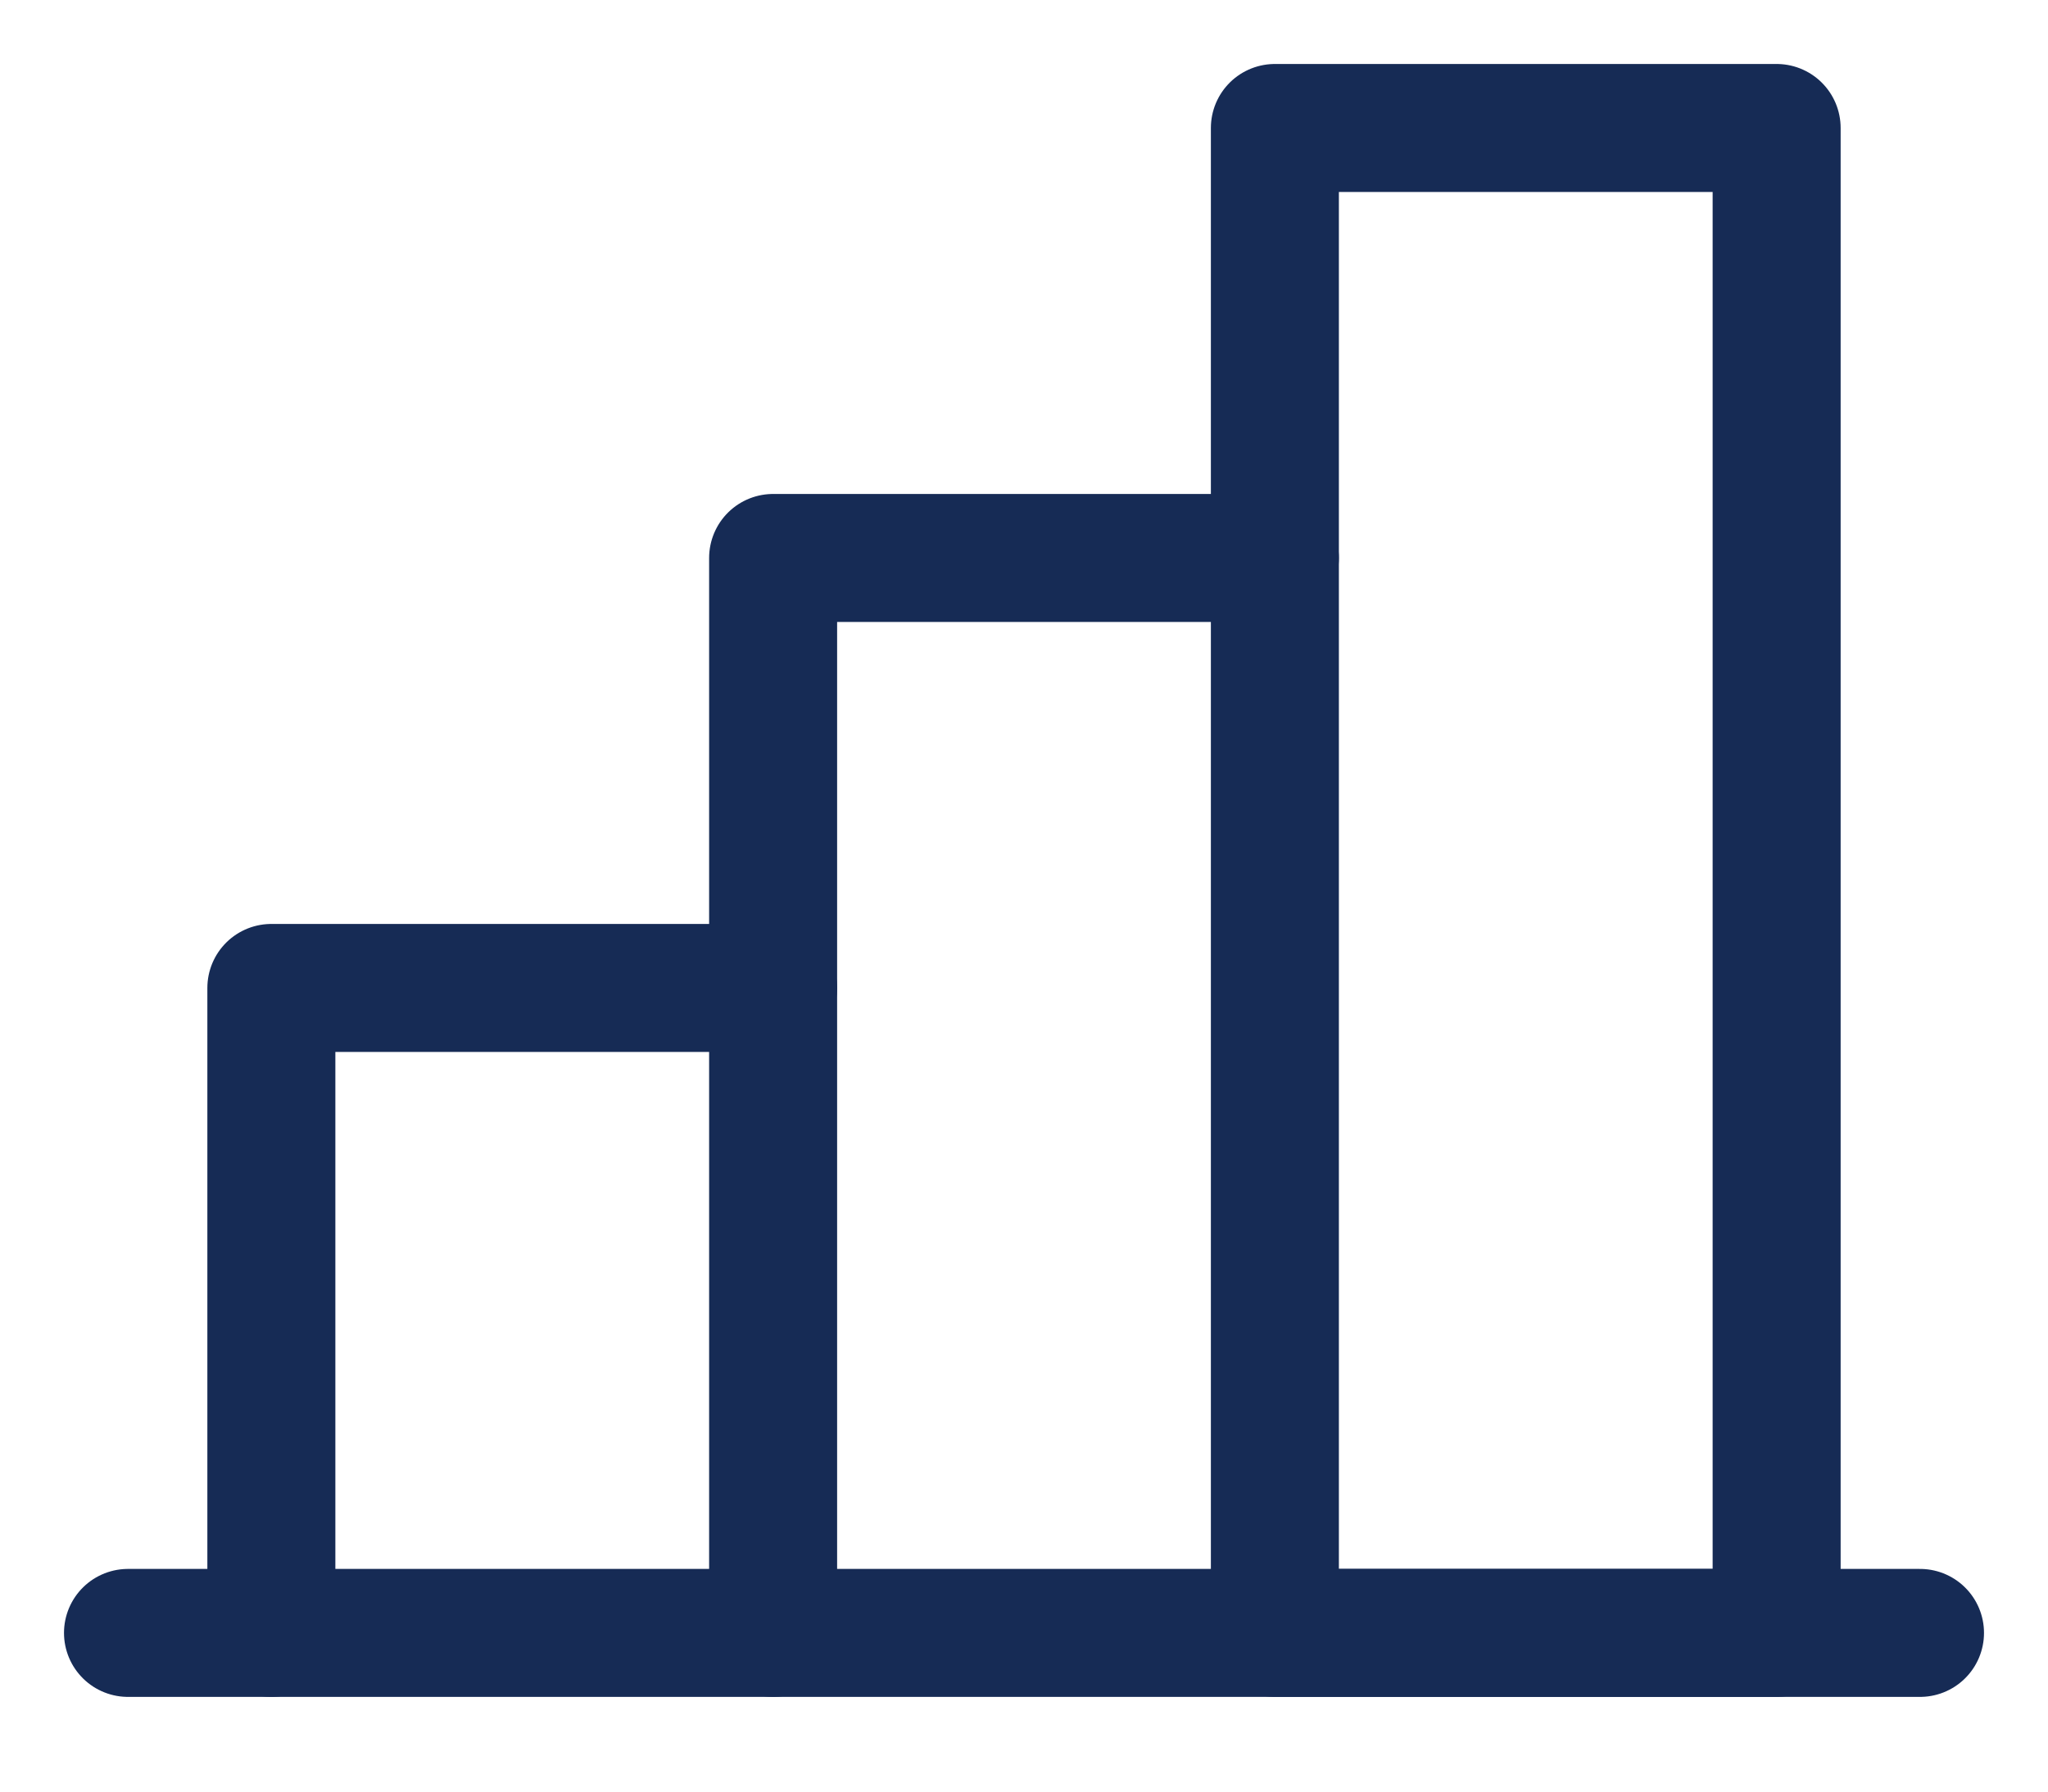 <svg width="16" height="14" viewBox="0 0 16 14" fill="none" xmlns="http://www.w3.org/2000/svg">
<path d="M15 12.76H1" stroke="#162B55" stroke-linecap="round" stroke-linejoin="round"/>
<path d="M6.04 12.76V4.36H9.96" stroke="#162B55" stroke-linecap="round" stroke-linejoin="round"/>
<path d="M13.88 1H9.96V12.76H13.88V1Z" stroke="#162B55" stroke-linecap="round" stroke-linejoin="round"/>
<path d="M2.12 12.76V7.72H6.04" stroke="#162B55" stroke-linecap="round" stroke-linejoin="round"/>
</svg>
